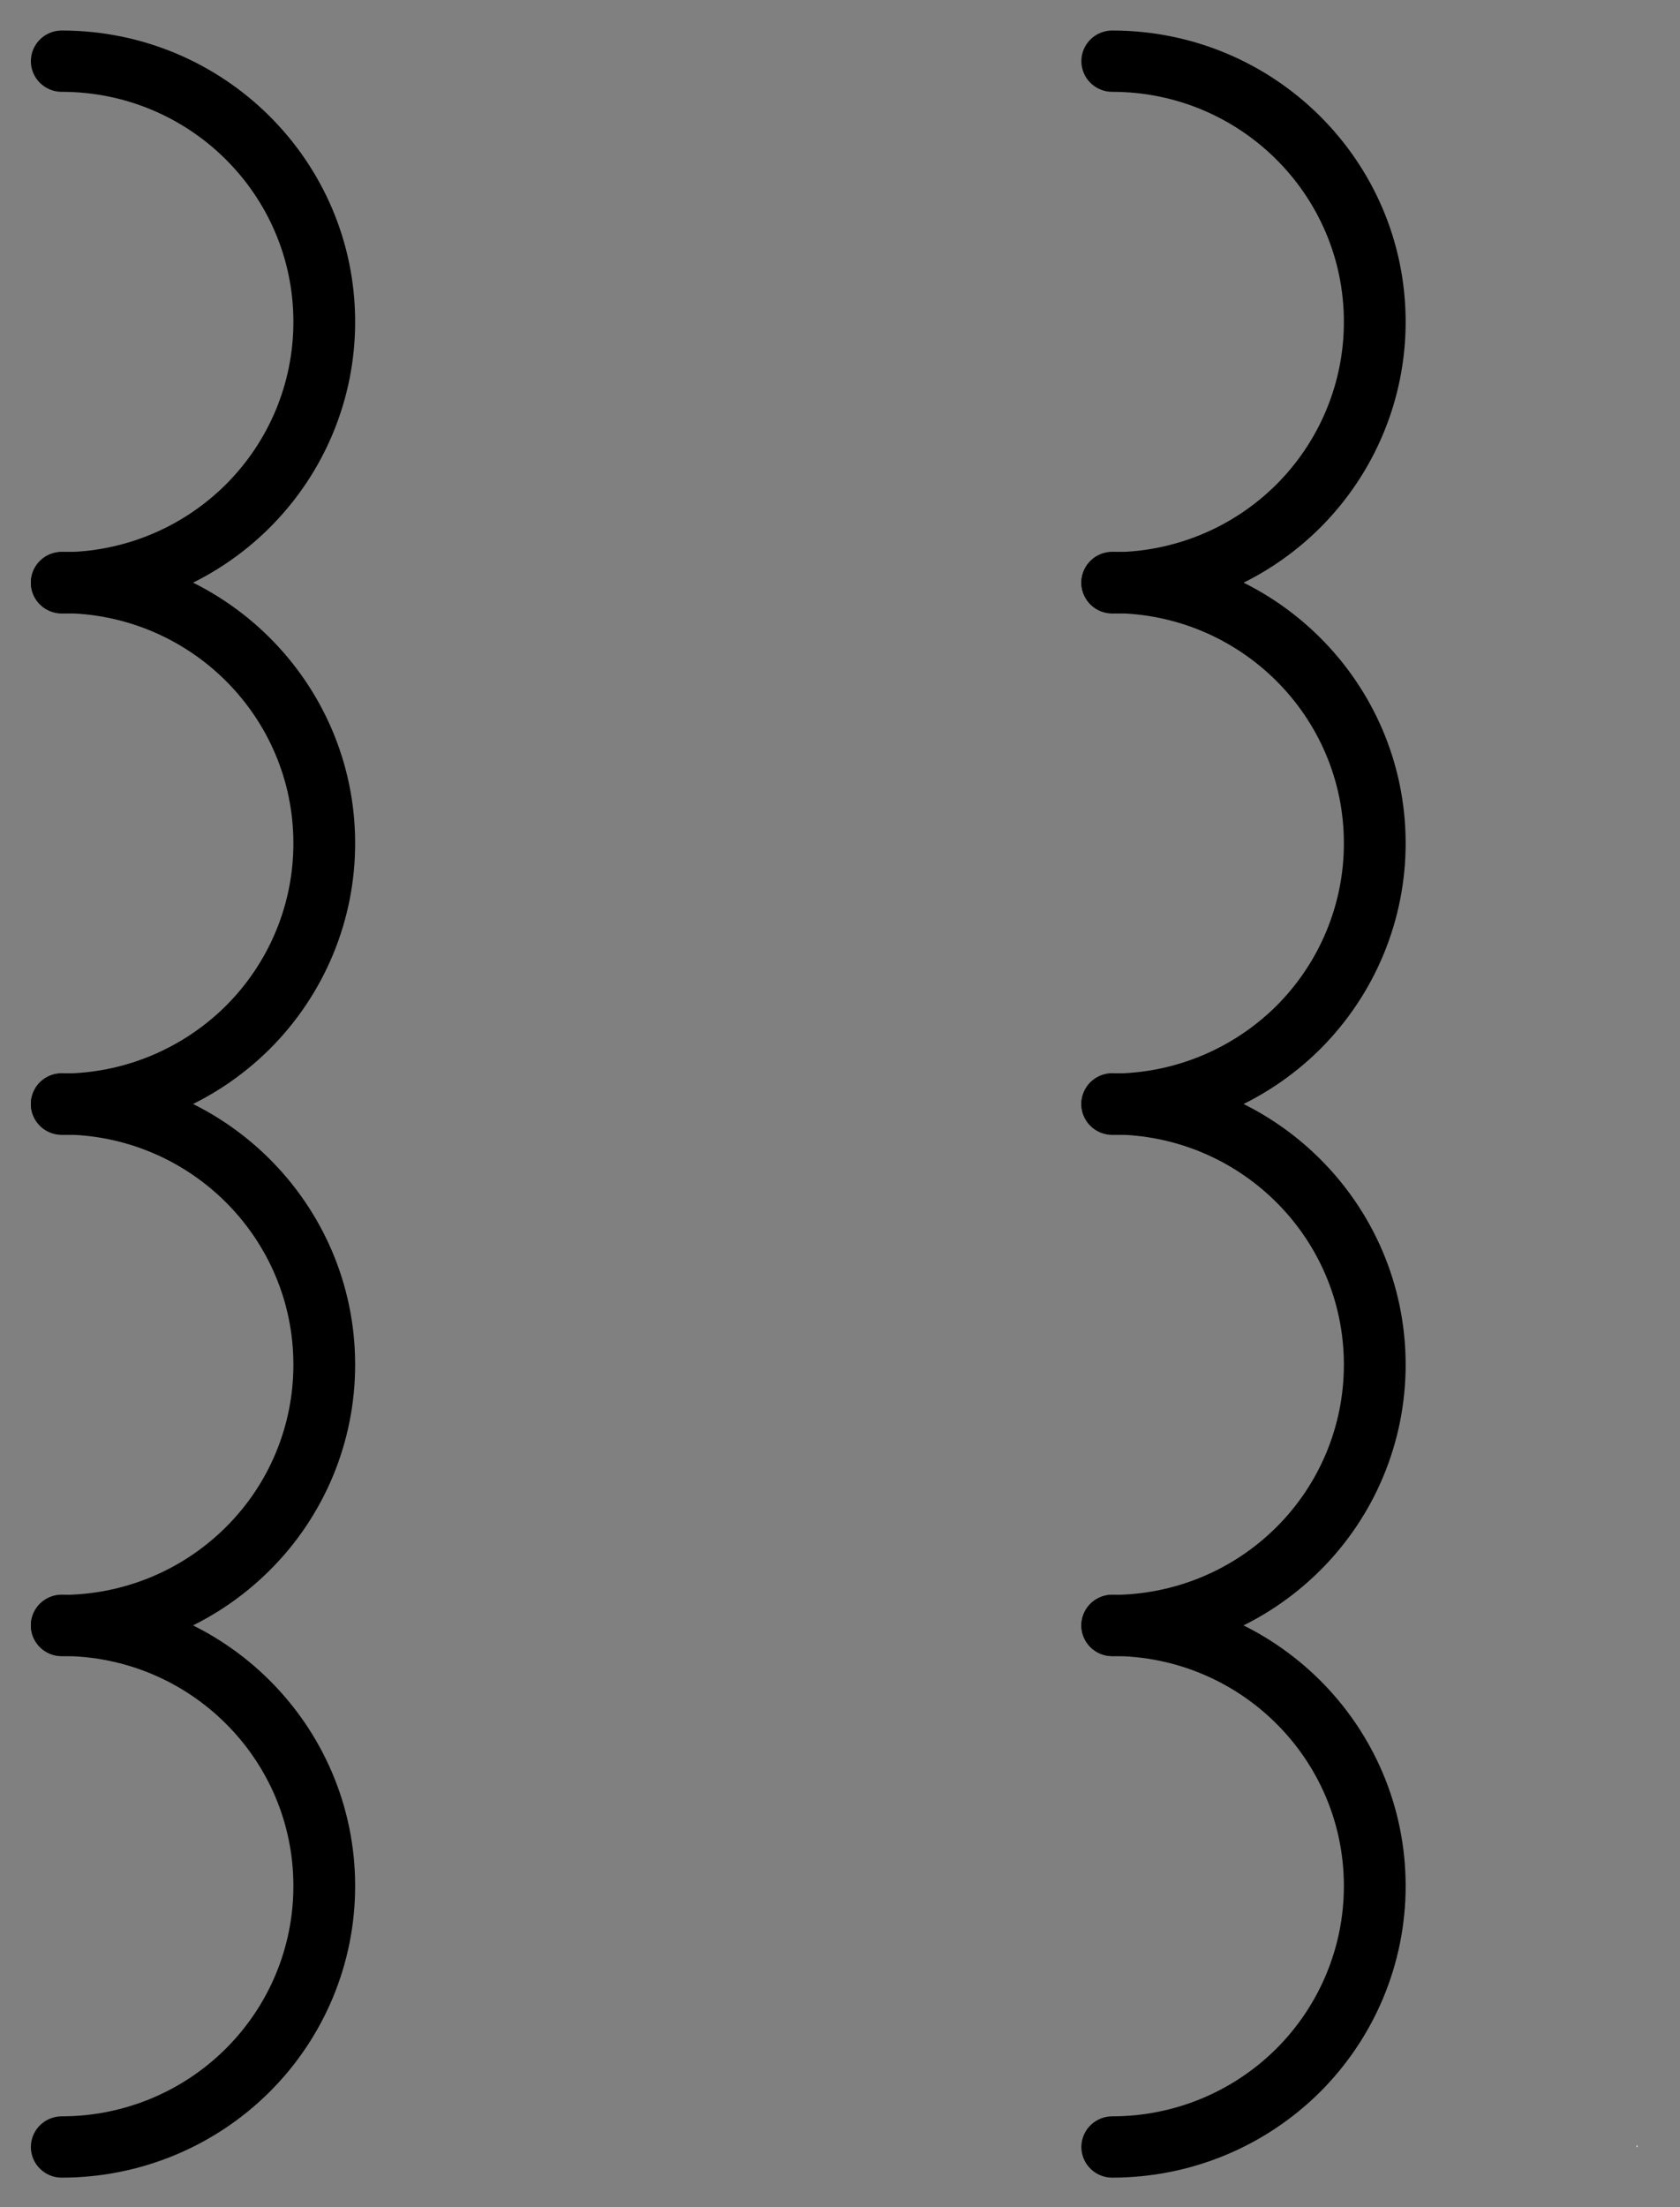 <?xml version="1.0" encoding="UTF-8"?>
<!--
/*******************************************************************************
* Copyright (c) 2010-2017 ITER Organization. 
* All rights reserved. This program and the accompanying materials
* are made available under the terms of the Eclipse Public License v1.0
* which accompanies this distribution, and is available at
* http://www.eclipse.org/legal/epl-v10.html
******************************************************************************/
-->
<svg xmlns="http://www.w3.org/2000/svg" xmlns:xlink="http://www.w3.org/1999/xlink" width="51pt" height="67pt" viewBox="0 0 51 67" version="1.1">
<rect x="0" y="0" width="51" height="67" fill="#808080" stroke="none"/>
<g id="surface1">
<path style=" stroke:none;fill-rule:evenodd;fill:rgb(100%,100%,100%);fill-opacity:1;" d="M 1.875 1.859 L 1.906 1.859 L 1.906 1.902 L 1.875 1.902 Z "/>
<path style=" stroke:none;fill-rule:evenodd;fill:rgb(100%,100%,100%);fill-opacity:1;" d="M 49.68 65.129 L 49.711 65.129 L 49.711 65.168 L 49.68 65.168 Z "/>
<path style="fill:none;stroke-width:1;stroke-linecap:round;stroke-linejoin:round;stroke:rgb(0%,0%,0%);stroke-opacity:1;stroke-miterlimit:3;" d="M 0 27.511 C 2.346 27.511 4.248 29.412 4.25 31.759 C 4.252 32.888 3.805 33.971 3.009 34.771 C 2.211 35.571 1.13 36.02 0 36.02 " transform="matrix(1.875,0,0,1.861,33.765,-49.341)"/>
<path style="fill:none;stroke-width:1;stroke-linecap:round;stroke-linejoin:round;stroke:rgb(0%,0%,0%);stroke-opacity:1;stroke-miterlimit:3;" d="M 0 27.51 C 2.346 27.512 4.248 29.413 4.25 31.76 C 4.252 32.889 3.805 33.972 3.009 34.772 C 2.211 35.569 1.13 36.02 0 36.02 " transform="matrix(1.875,0,0,1.861,33.765,-33.515)"/>
<path style="fill:none;stroke-width:1;stroke-linecap:round;stroke-linejoin:round;stroke:rgb(0%,0%,0%);stroke-opacity:1;stroke-miterlimit:3;" d="M 0 27.51 C 2.346 27.51 4.248 29.414 4.25 31.76 C 4.252 32.89 3.805 33.973 3.009 34.77 C 2.211 35.57 1.13 36.019 0 36.019 " transform="matrix(1.875,0,0,1.861,33.765,-17.688)"/>
<path style="fill:none;stroke-width:1;stroke-linecap:round;stroke-linejoin:round;stroke:rgb(0%,0%,0%);stroke-opacity:1;stroke-miterlimit:3;" d="M 0 27.511 C 2.346 27.511 4.248 29.412 4.25 31.759 C 4.252 32.888 3.805 33.971 3.009 34.771 C 2.211 35.571 1.13 36.02 0 36.02 " transform="matrix(1.875,0,0,1.861,33.765,-1.861)"/>
<path style="fill:none;stroke-width:1;stroke-linecap:round;stroke-linejoin:round;stroke:rgb(0%,0%,0%);stroke-opacity:1;stroke-miterlimit:3;" d="M -0 27.511 C 2.346 27.511 4.248 29.412 4.25 31.759 C 4.252 32.888 3.806 33.971 3.008 34.771 C 2.21 35.571 1.129 36.02 -0 36.02 " transform="matrix(1.875,0,0,1.861,1.875,-49.341)"/>
<path style="fill:none;stroke-width:1;stroke-linecap:round;stroke-linejoin:round;stroke:rgb(0%,0%,0%);stroke-opacity:1;stroke-miterlimit:3;" d="M -0 27.51 C 2.346 27.512 4.248 29.413 4.25 31.76 C 4.252 32.889 3.806 33.972 3.008 34.772 C 2.21 35.569 1.129 36.02 -0 36.02 " transform="matrix(1.875,0,0,1.861,1.875,-33.515)"/>
<path style="fill:none;stroke-width:1;stroke-linecap:round;stroke-linejoin:round;stroke:rgb(0%,0%,0%);stroke-opacity:1;stroke-miterlimit:3;" d="M -0 27.51 C 2.346 27.51 4.248 29.414 4.25 31.76 C 4.252 32.89 3.806 33.973 3.008 34.77 C 2.21 35.57 1.129 36.019 -0 36.019 " transform="matrix(1.875,0,0,1.861,1.875,-17.688)"/>
<path style="fill:none;stroke-width:1;stroke-linecap:round;stroke-linejoin:round;stroke:rgb(0%,0%,0%);stroke-opacity:1;stroke-miterlimit:3;" d="M -0 27.511 C 2.346 27.511 4.248 29.412 4.25 31.759 C 4.252 32.888 3.806 33.971 3.008 34.771 C 2.21 35.571 1.129 36.02 -0 36.02 " transform="matrix(1.875,0,0,1.861,1.875,-1.861)"/>
</g>
</svg>
